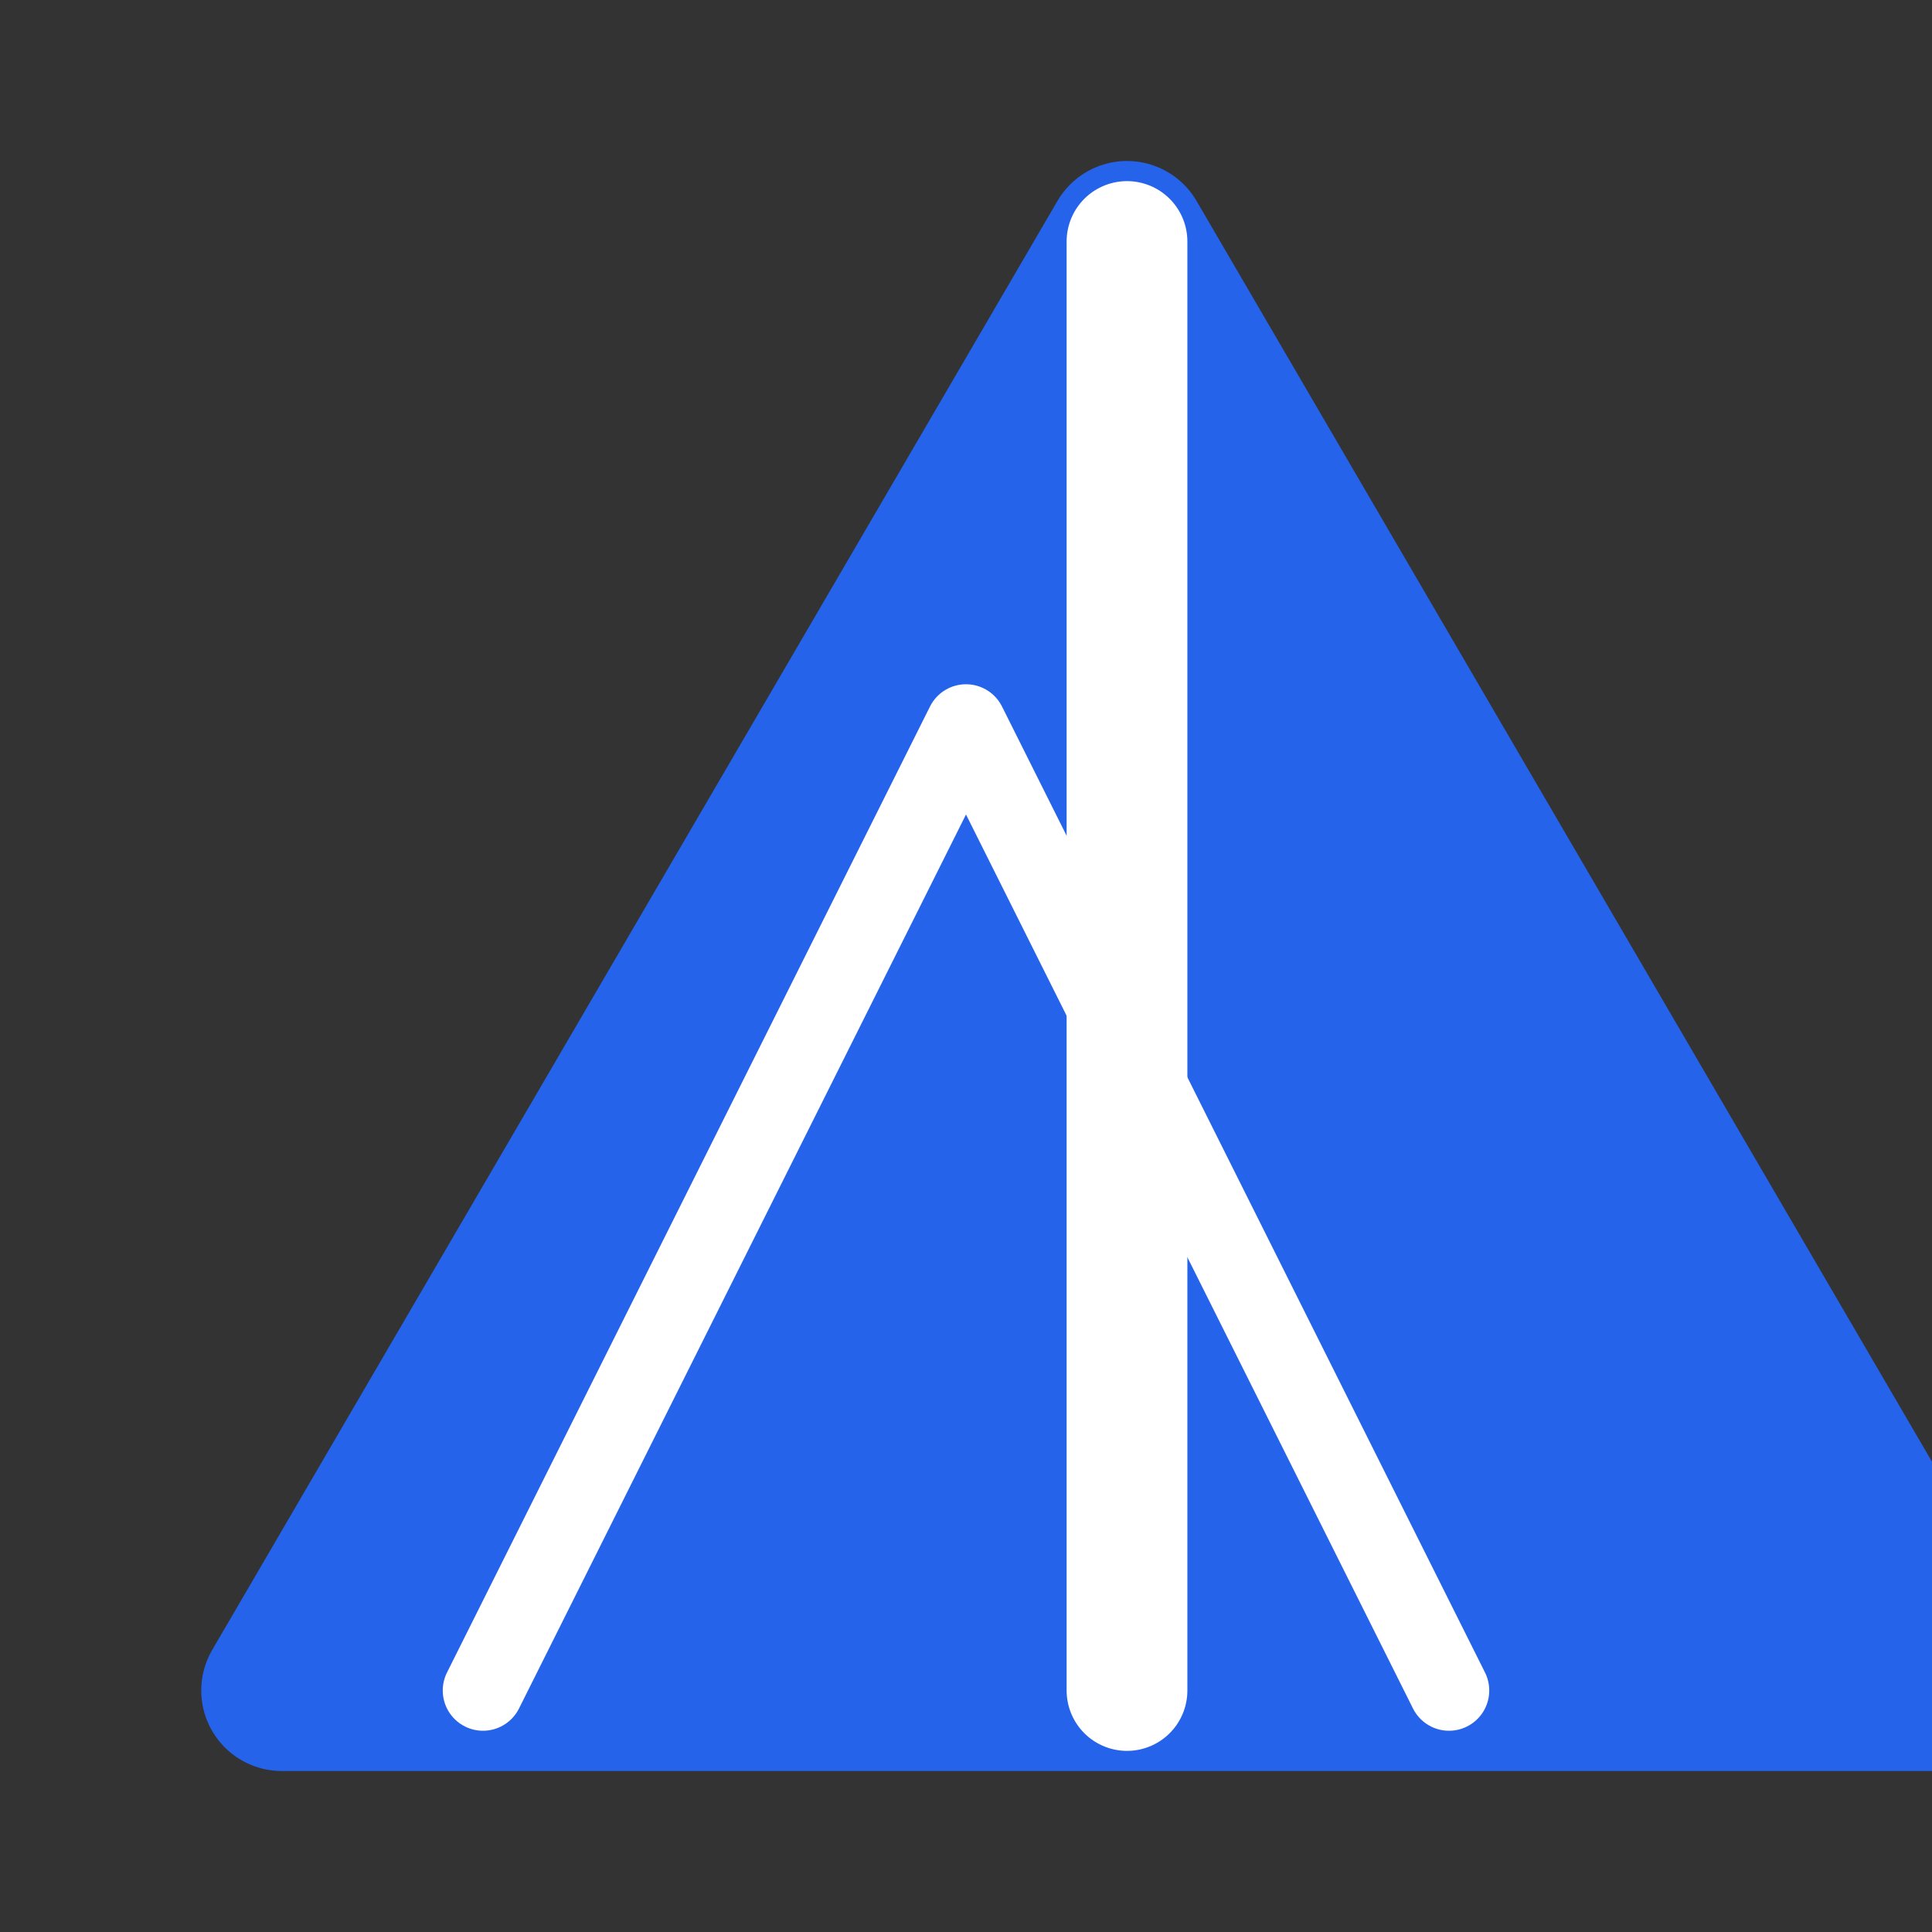 <svg width="32" height="32" viewBox="0 0 24 24" fill="none" xmlns="http://www.w3.org/2000/svg">
  <rect x="0" y="0" width="24" height="24" fill="#333333" stroke="none"/>
  <path d="M3.5 21 14 3l10.5 18H3.5Z" fill="#2563eb" stroke="#2563eb" stroke-width="2" stroke-linecap="round" stroke-linejoin="round"/>
  <path d="M14 3v18" stroke="#ffffff" stroke-width="1.5" stroke-linecap="round"/>
  <path d="M6 21 12 9l6 12" stroke="#ffffff" stroke-width="1" stroke-linecap="round" stroke-linejoin="round"/>
</svg>
